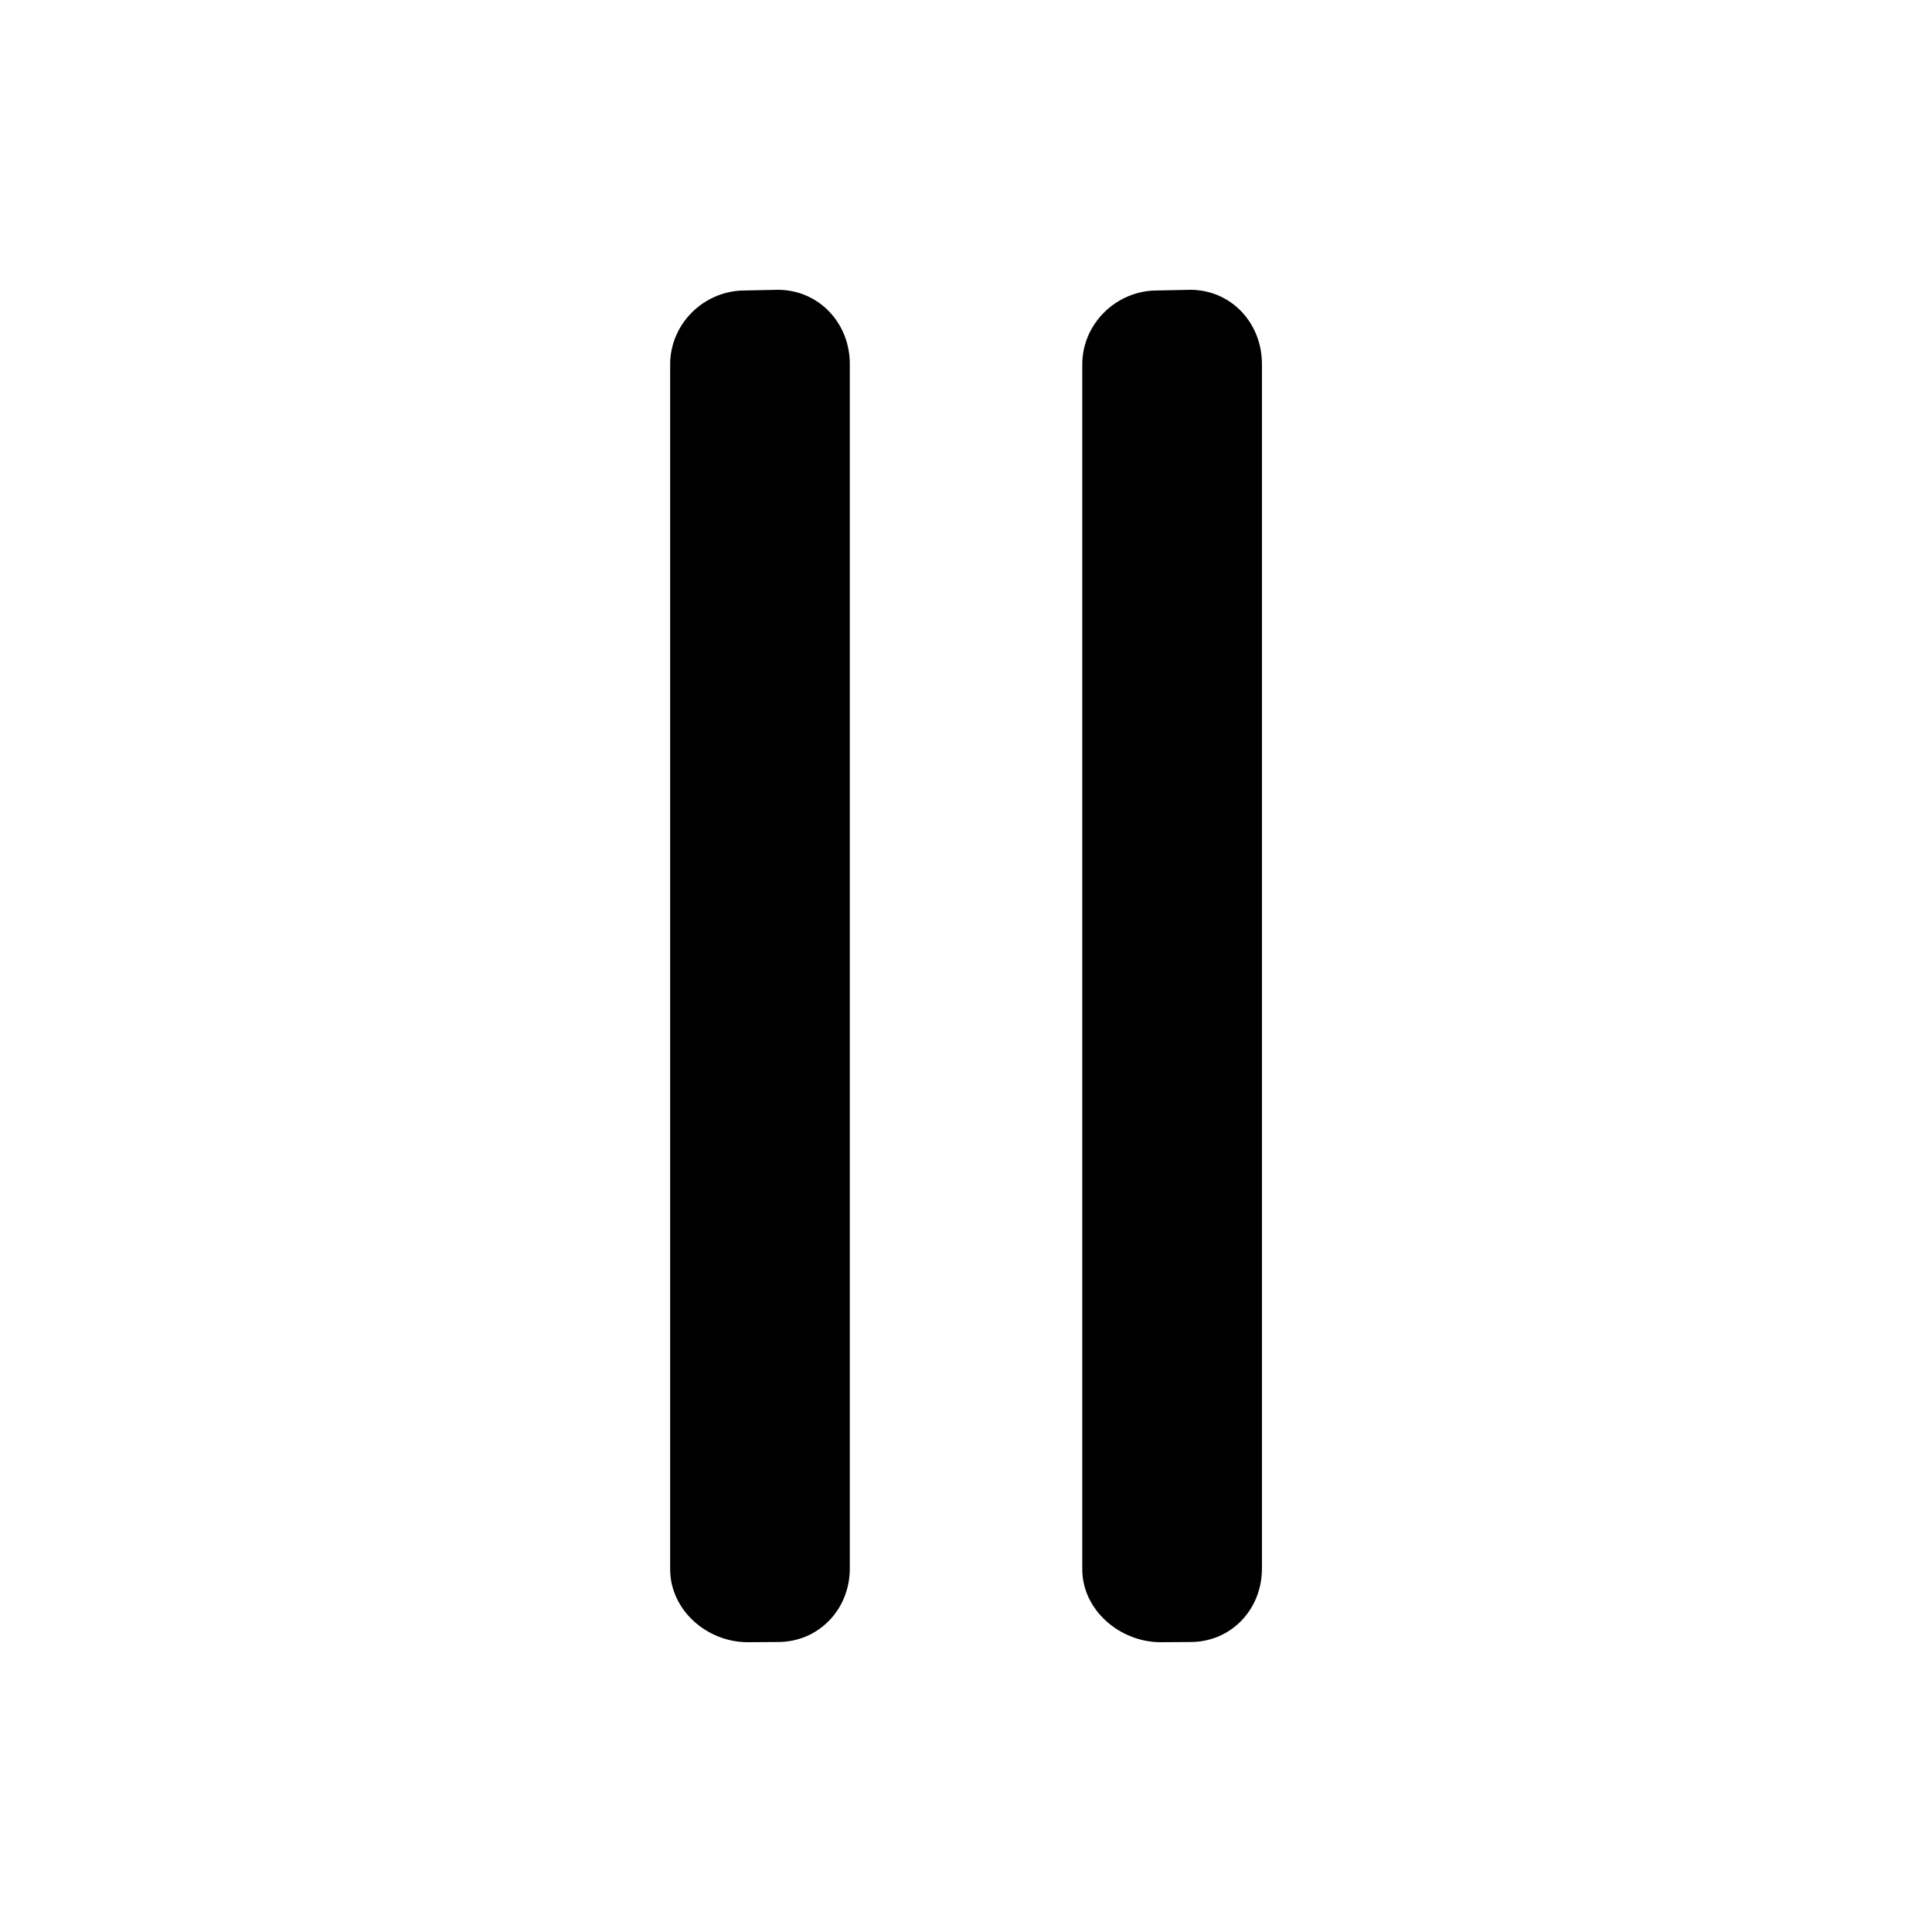 <svg id="main" xmlns="http://www.w3.org/2000/svg" viewBox="0 0 1000 1000"><defs><style>.cls-1{fill:#fff;opacity:0;}</style></defs><title>pause_b</title><rect id="frame" class="cls-1" width="1000" height="1000"/><path d="M402.56,150l-17.06.35c-21.1,0-38.63,17.18-38.63,38.29v623.6c0,21.1,19,37.76,40.1,37.76h.12l15.57-.1c21.12,0,37.19-16.91,37.19-38V188.29C439.84,167.18,423.78,150,402.56,150Z"/><path d="M616.05,150l-17.15.35c-21.11,0-38.72,17.18-38.72,38.29v623.6c0,21.1,19.44,37.76,40.53,37.76h.12l15.35-.1c21.1,0,37-16.91,37-38V188.29C653.12,167.18,637.27,150,616.05,150Z"/></svg>